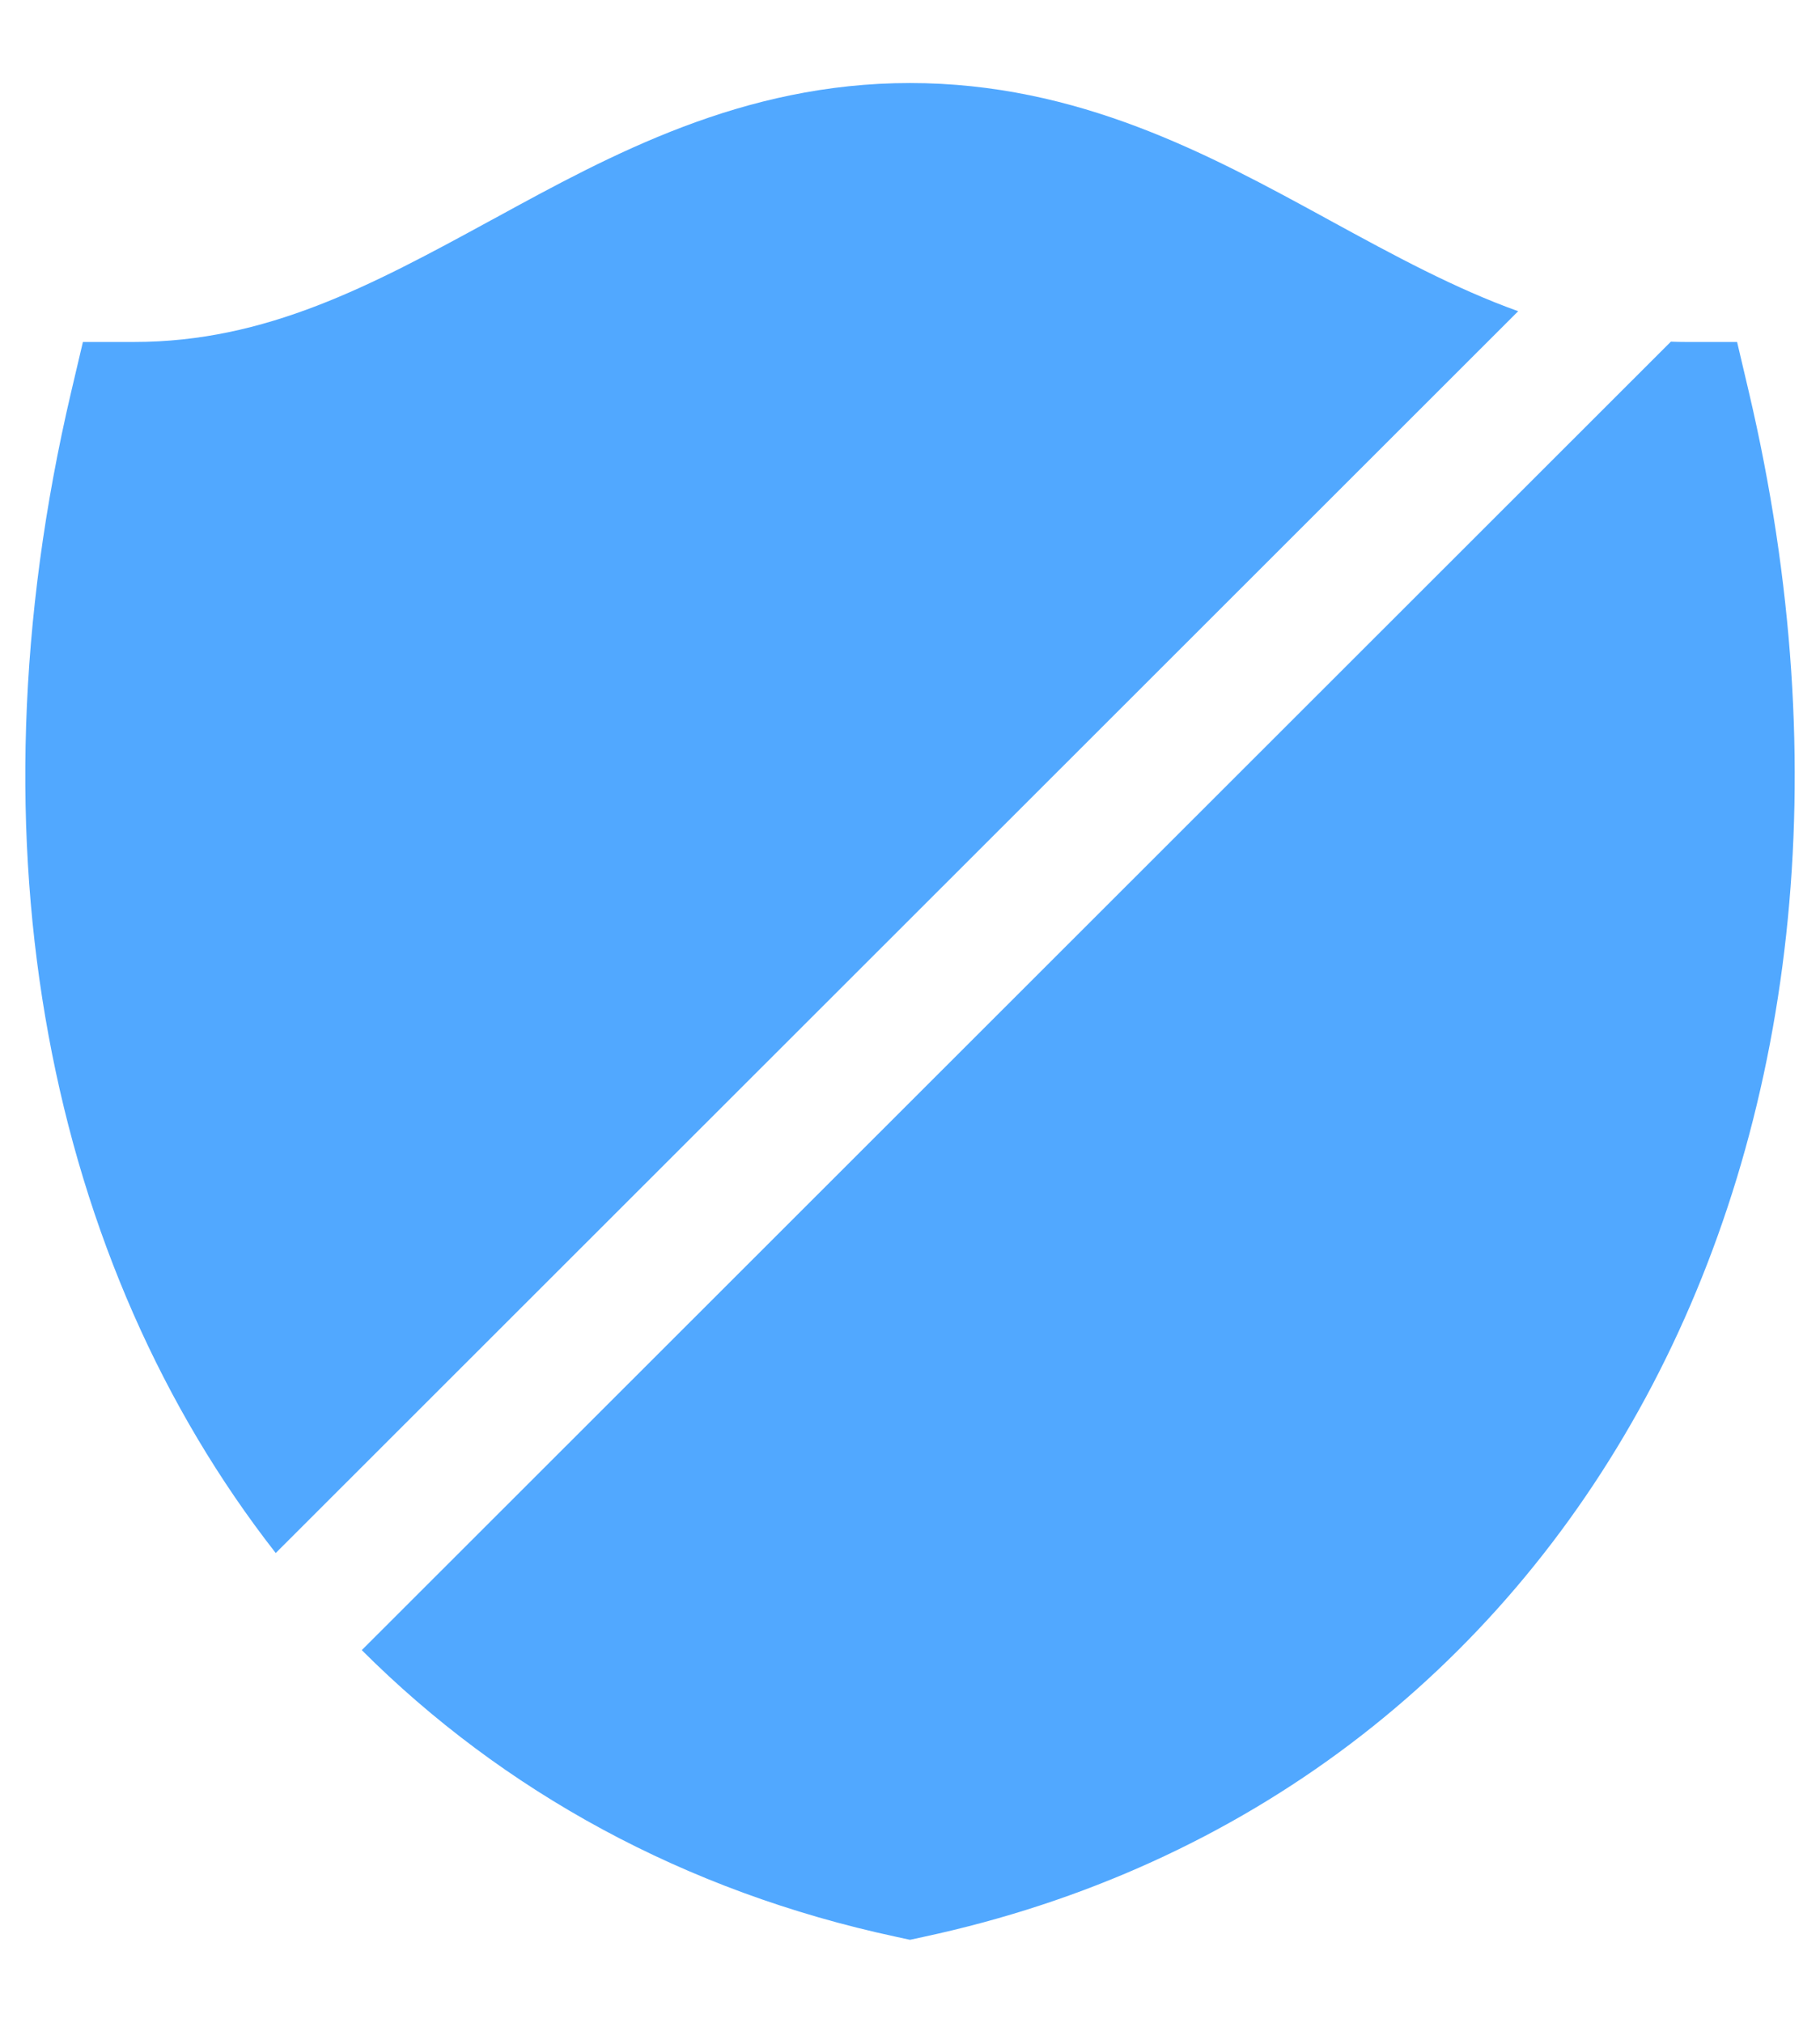 <svg width="18" height="20" viewBox="0 0 18 20" fill="none" xmlns="http://www.w3.org/2000/svg">
<path d="M4.897 2.156C6.043 1.53 7.341 0.821 9 0.821C10.666 0.821 11.966 1.532 13.114 2.158L13.152 2.179C13.797 2.531 14.395 2.855 15.015 3.077L2.727 15.355C0.493 12.497 -0.357 8.389 0.704 3.874L0.82 3.381H1.327C2.63 3.381 3.665 2.828 4.854 2.179L4.897 2.156Z" fill="#51A8FF"/>
<path d="M3.578 16.315L16.525 3.378C16.574 3.38 16.623 3.381 16.672 3.381H17.18L17.296 3.874C19.063 11.391 15.532 17.778 9.134 19.15L9 19.179L8.866 19.15C6.765 18.7 4.974 17.709 3.578 16.315Z" fill="#51A8FF"/>
</svg>
